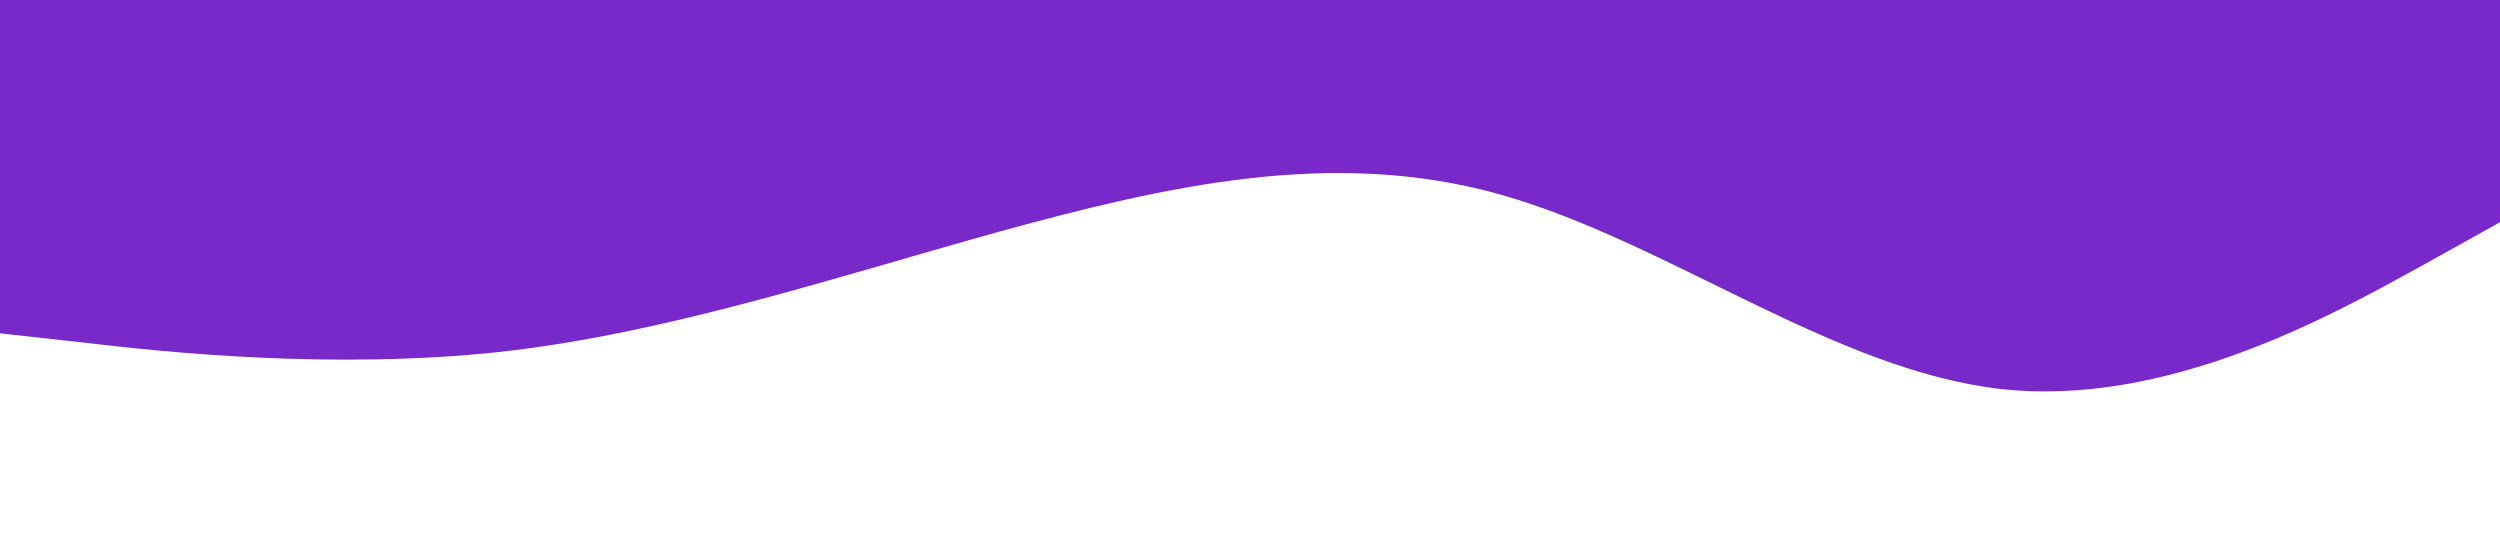 <?xml version="1.0" standalone="no"?><svg xmlns="http://www.w3.org/2000/svg" viewBox="0 0 1440 320"><path fill="#7928ca" fill-opacity="1" d="M0,192L48,197.3C96,203,192,213,288,202.7C384,192,480,160,576,133.3C672,107,768,85,864,112C960,139,1056,213,1152,224C1248,235,1344,181,1392,154.7L1440,128L1440,0L1392,0C1344,0,1248,0,1152,0C1056,0,960,0,864,0C768,0,672,0,576,0C480,0,384,0,288,0C192,0,96,0,48,0L0,0Z"></path></svg>